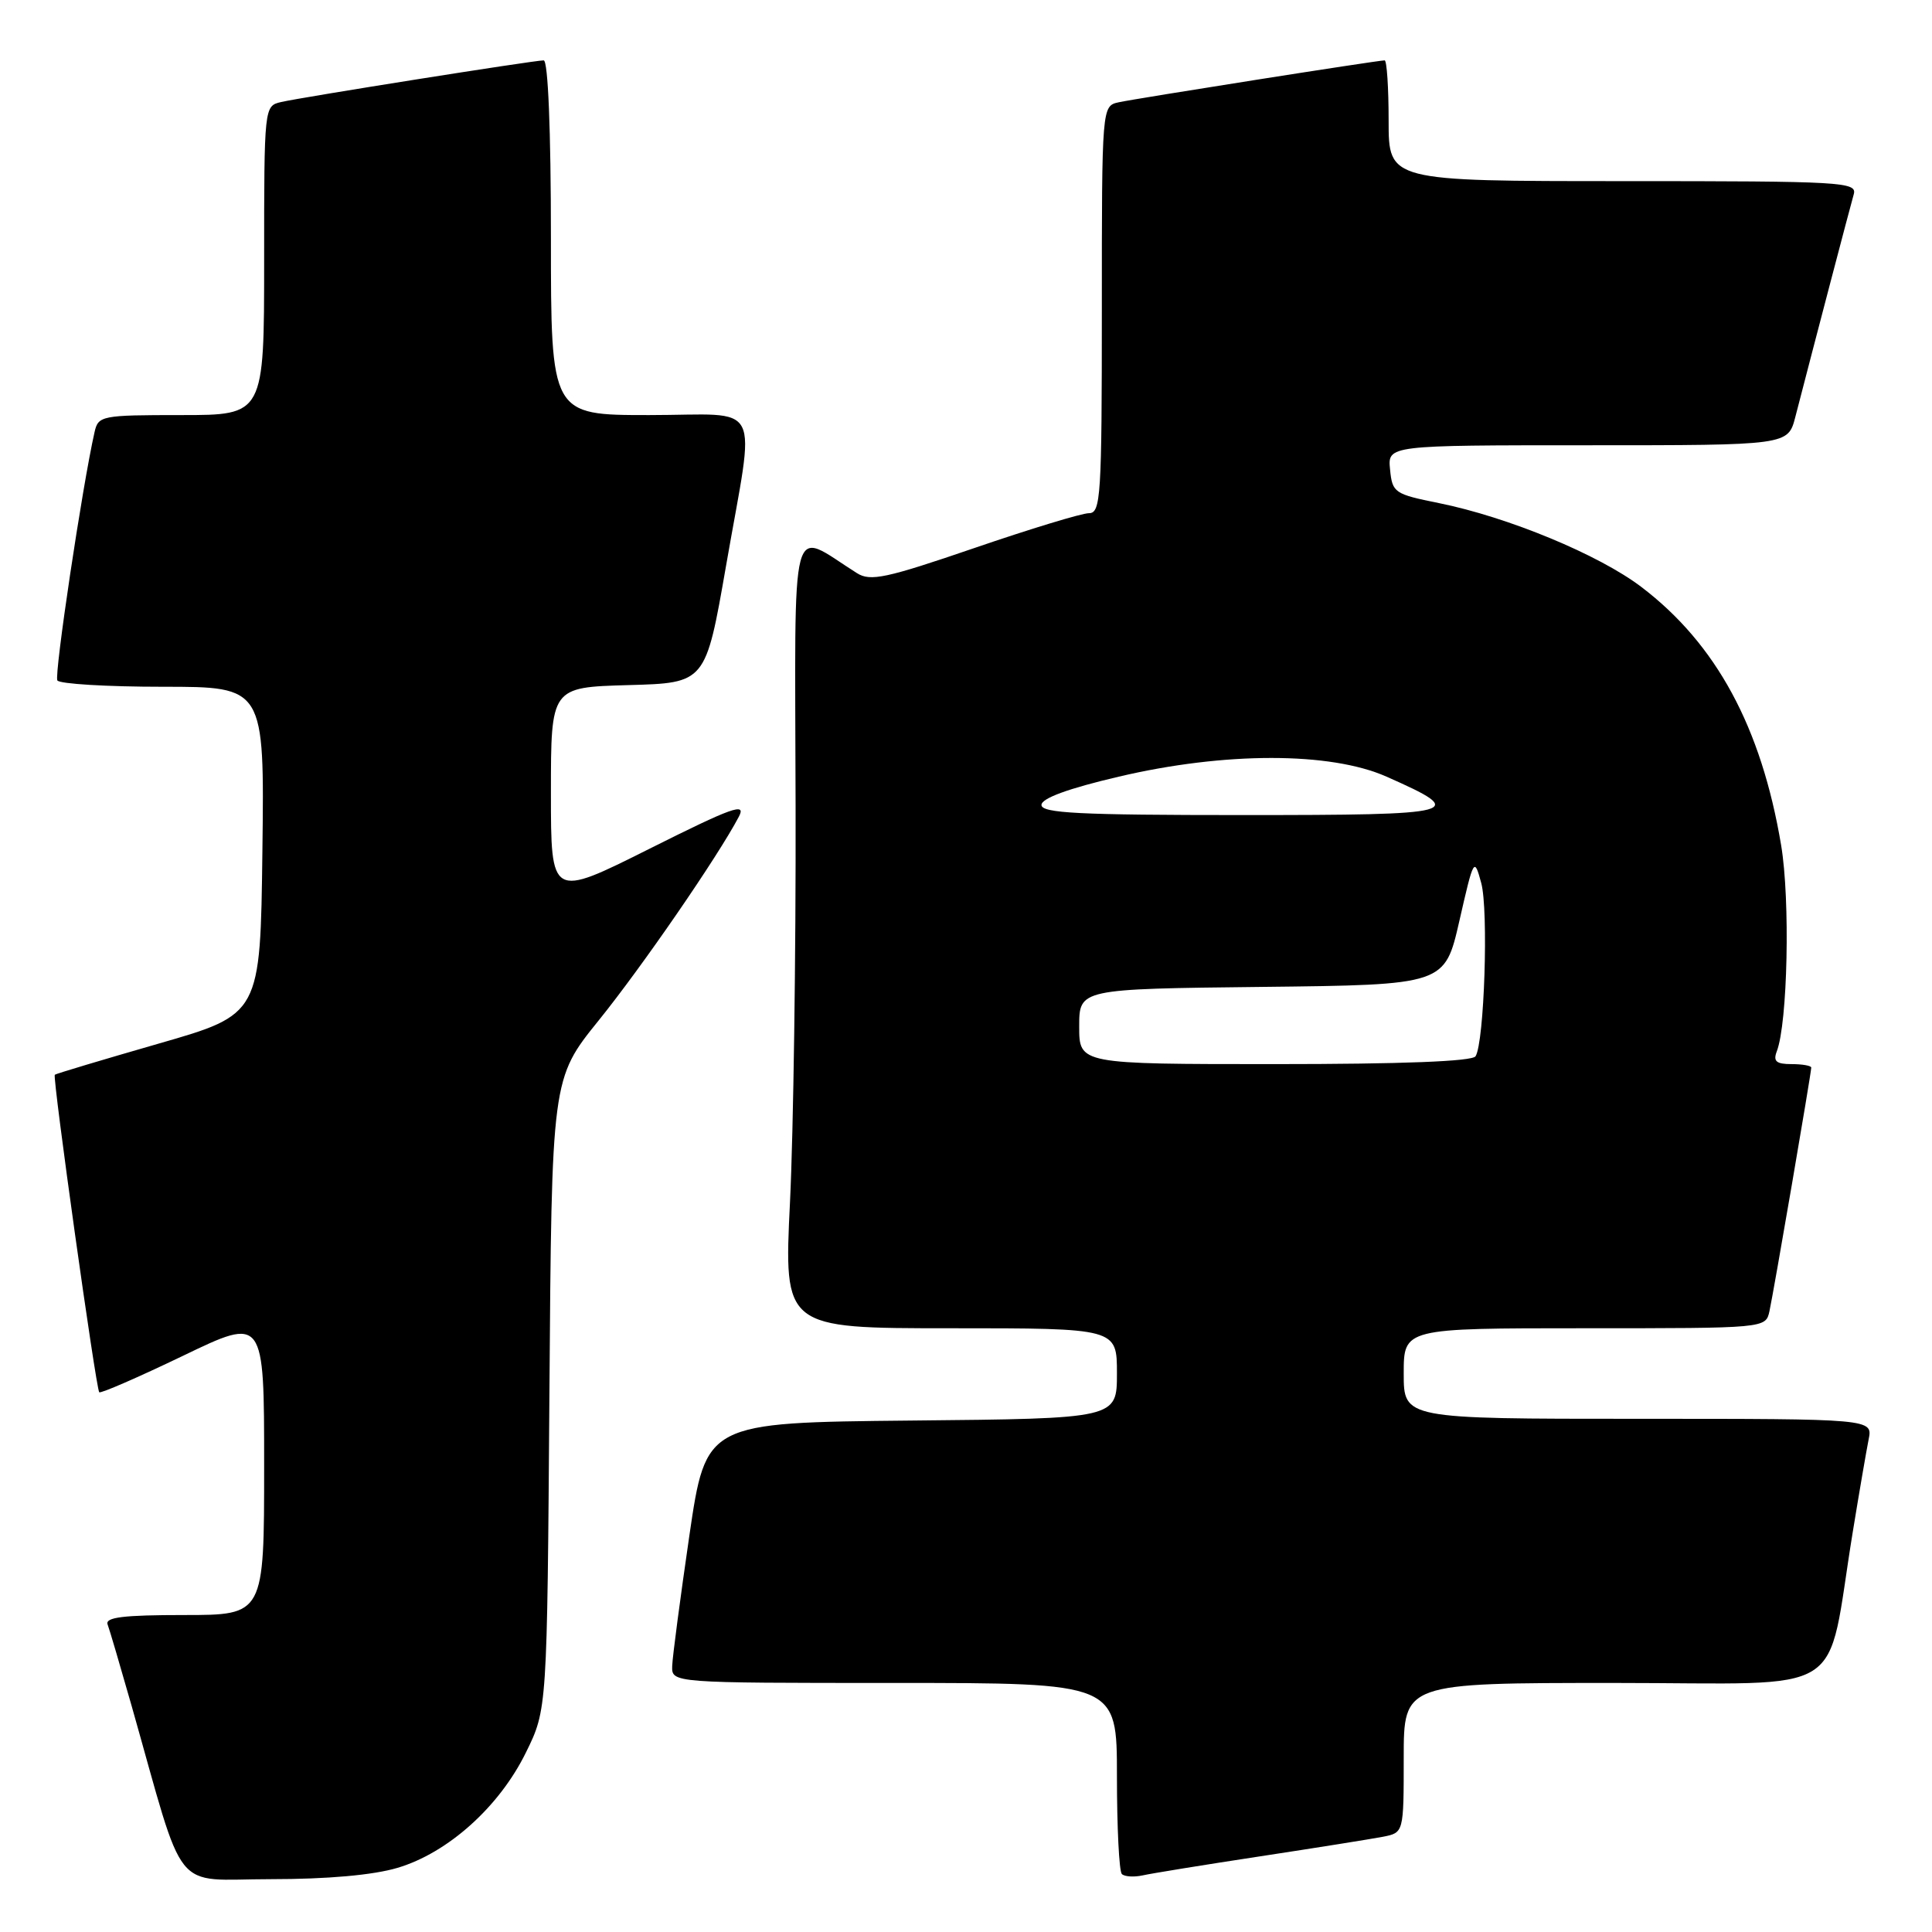 <?xml version="1.0" encoding="UTF-8" standalone="no"?>
<!DOCTYPE svg PUBLIC "-//W3C//DTD SVG 1.1//EN" "http://www.w3.org/Graphics/SVG/1.1/DTD/svg11.dtd" >
<svg xmlns="http://www.w3.org/2000/svg" xmlns:xlink="http://www.w3.org/1999/xlink" version="1.1" viewBox="0 0 256 256">
 <g >
 <path fill="currentColor"
d=" M 52.67 247.50 C 59.35 245.52 66.17 239.40 69.69 232.21 C 72.50 226.50 72.50 226.50 72.80 184.71 C 73.10 142.93 73.10 142.93 79.33 135.21 C 85.11 128.05 95.12 113.50 97.90 108.22 C 98.92 106.29 97.07 106.95 86.05 112.47 C 73.00 119.01 73.00 119.01 73.00 105.04 C 73.00 91.07 73.00 91.07 83.25 90.78 C 93.50 90.50 93.50 90.50 96.20 75.00 C 100.10 52.54 101.35 55.00 86.00 55.00 C 73.00 55.00 73.00 55.00 73.00 31.50 C 73.00 17.22 72.62 8.00 72.04 8.00 C 70.77 8.00 40.11 12.86 37.25 13.52 C 35.01 14.04 35.00 14.10 35.00 34.52 C 35.00 55.00 35.00 55.00 24.02 55.00 C 13.45 55.00 13.02 55.08 12.53 57.25 C 10.91 64.38 7.16 89.44 7.60 90.16 C 7.88 90.62 14.18 91.00 21.58 91.00 C 35.04 91.00 35.04 91.00 34.77 112.71 C 34.50 134.41 34.50 134.41 21.00 138.29 C 13.57 140.43 7.39 142.28 7.26 142.41 C 6.93 142.73 12.72 184.05 13.15 184.48 C 13.34 184.67 18.34 182.49 24.25 179.65 C 35.00 174.47 35.00 174.47 35.00 194.23 C 35.00 214.00 35.00 214.00 24.39 214.00 C 16.32 214.00 13.90 214.30 14.26 215.25 C 14.52 215.94 15.94 220.78 17.43 226.00 C 24.69 251.58 22.62 249.00 35.86 249.00 C 43.40 249.00 49.45 248.46 52.67 247.50 Z  M 167.00 245.97 C 174.43 244.84 181.74 243.67 183.25 243.38 C 186.00 242.84 186.00 242.84 186.00 232.92 C 186.00 223.00 186.00 223.00 213.93 223.00 C 245.53 223.00 241.85 225.33 245.50 203.00 C 246.35 197.78 247.30 192.26 247.60 190.75 C 248.16 188.00 248.16 188.00 217.08 188.00 C 186.00 188.00 186.00 188.00 186.00 182.00 C 186.00 176.00 186.00 176.00 209.98 176.00 C 233.96 176.00 233.96 176.00 234.46 173.75 C 235.01 171.25 240.00 142.18 240.00 141.46 C 240.00 141.21 238.83 141.00 237.39 141.00 C 235.36 141.00 234.93 140.63 235.43 139.32 C 236.88 135.55 237.22 119.23 236.01 112.00 C 233.39 96.36 227.41 85.31 217.48 77.77 C 211.85 73.49 199.81 68.51 190.65 66.66 C 184.76 65.47 184.49 65.29 184.19 62.21 C 183.87 59.00 183.87 59.00 210.40 59.00 C 236.92 59.00 236.92 59.00 237.89 55.25 C 240.41 45.49 245.18 27.32 245.63 25.75 C 246.10 24.11 244.18 24.00 215.07 24.00 C 184.00 24.00 184.00 24.00 184.00 16.00 C 184.00 11.60 183.76 8.00 183.47 8.00 C 182.57 8.00 150.65 13.03 148.25 13.55 C 146.00 14.04 146.00 14.04 146.00 41.02 C 146.00 65.81 145.86 68.00 144.29 68.00 C 143.35 68.00 136.51 70.08 129.10 72.62 C 117.42 76.62 115.34 77.07 113.56 75.95 C 104.51 70.26 105.34 67.14 105.42 106.75 C 105.47 126.41 105.13 150.04 104.68 159.25 C 103.86 176.00 103.86 176.00 125.93 176.00 C 148.00 176.00 148.00 176.00 148.00 181.98 C 148.00 187.97 148.00 187.97 120.77 188.23 C 93.54 188.50 93.54 188.50 91.34 203.50 C 90.14 211.75 89.11 219.51 89.07 220.75 C 89.00 223.00 89.00 223.00 118.50 223.00 C 148.00 223.00 148.00 223.00 148.00 235.33 C 148.00 242.12 148.29 247.96 148.65 248.32 C 149.01 248.67 150.24 248.75 151.40 248.50 C 152.55 248.24 159.57 247.10 167.00 245.97 Z  M 143.00 136.02 C 143.00 131.04 143.00 131.04 167.22 130.77 C 191.44 130.50 191.44 130.50 193.38 122.00 C 195.28 113.67 195.34 113.57 196.27 117.00 C 197.25 120.58 196.68 138.09 195.52 139.96 C 195.11 140.64 185.79 141.00 168.94 141.00 C 143.00 141.00 143.00 141.00 143.00 136.02 Z  M 138.00 106.66 C 138.00 105.78 141.54 104.48 148.25 102.91 C 162.28 99.61 176.28 99.61 183.72 102.91 C 194.65 107.75 193.70 108.00 164.62 108.00 C 143.02 108.00 138.00 107.75 138.00 106.66 Z "/>
</g>
</svg>